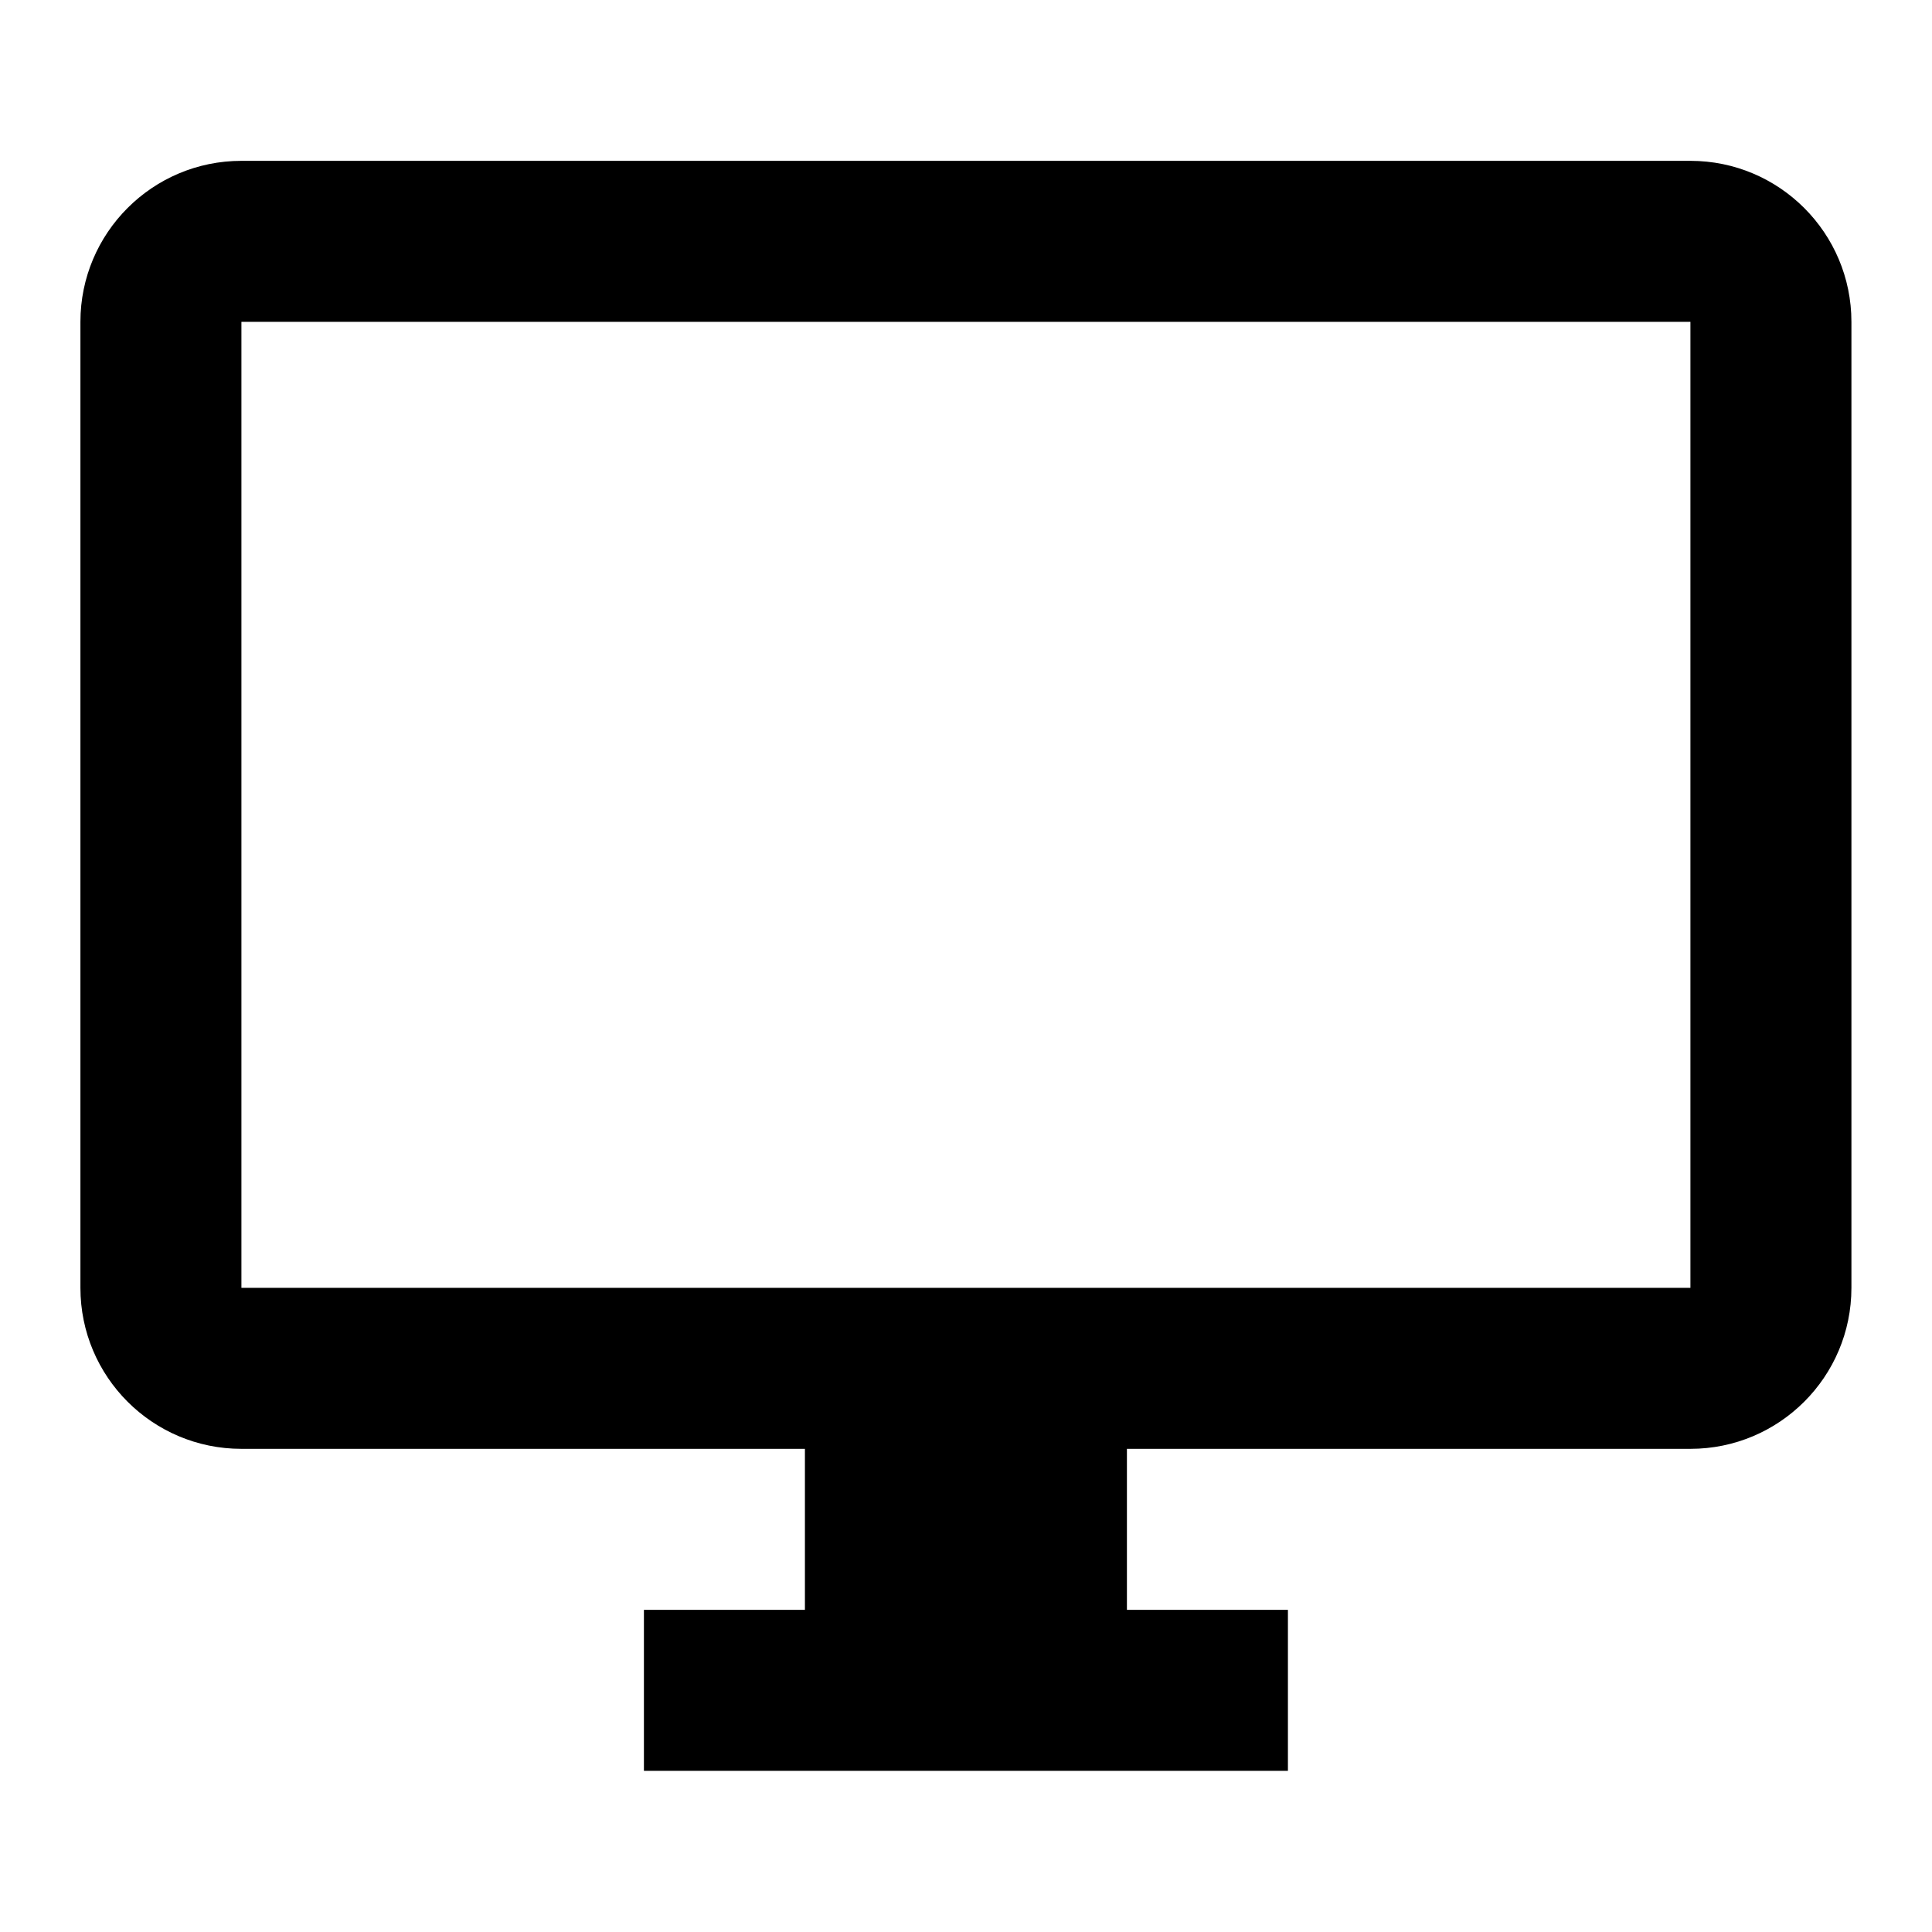 <svg xmlns="http://www.w3.org/2000/svg" xmlns:xlink="http://www.w3.org/1999/xlink" width="24" height="24" baseProfile="full" enable-background="new 0 0 24 24" version="1.1" viewBox="0 0 24 24" xml:space="preserve"><path fill="#000" fill-opacity="1" stroke-linejoin="round" stroke-width=".2" d="M 20.999,15.998L 2.999,15.998L 2.999,3.998L 20.999,3.998M 20.999,1.998L 2.999,1.998C 1.894,1.998 0.999,2.894 0.999,3.998L 0.999,15.998C 0.999,17.103 1.894,17.998 2.999,17.998L 9.999,17.998L 9.999,19.998L 7.999,19.998L 7.999,21.998L 15.999,21.998L 15.999,19.998L 13.999,19.998L 13.999,17.998L 20.999,17.998C 22.103,17.998 22.999,17.103 22.999,15.998L 22.999,3.998C 22.999,2.894 22.103,1.998 20.999,1.998 Z"/></svg>